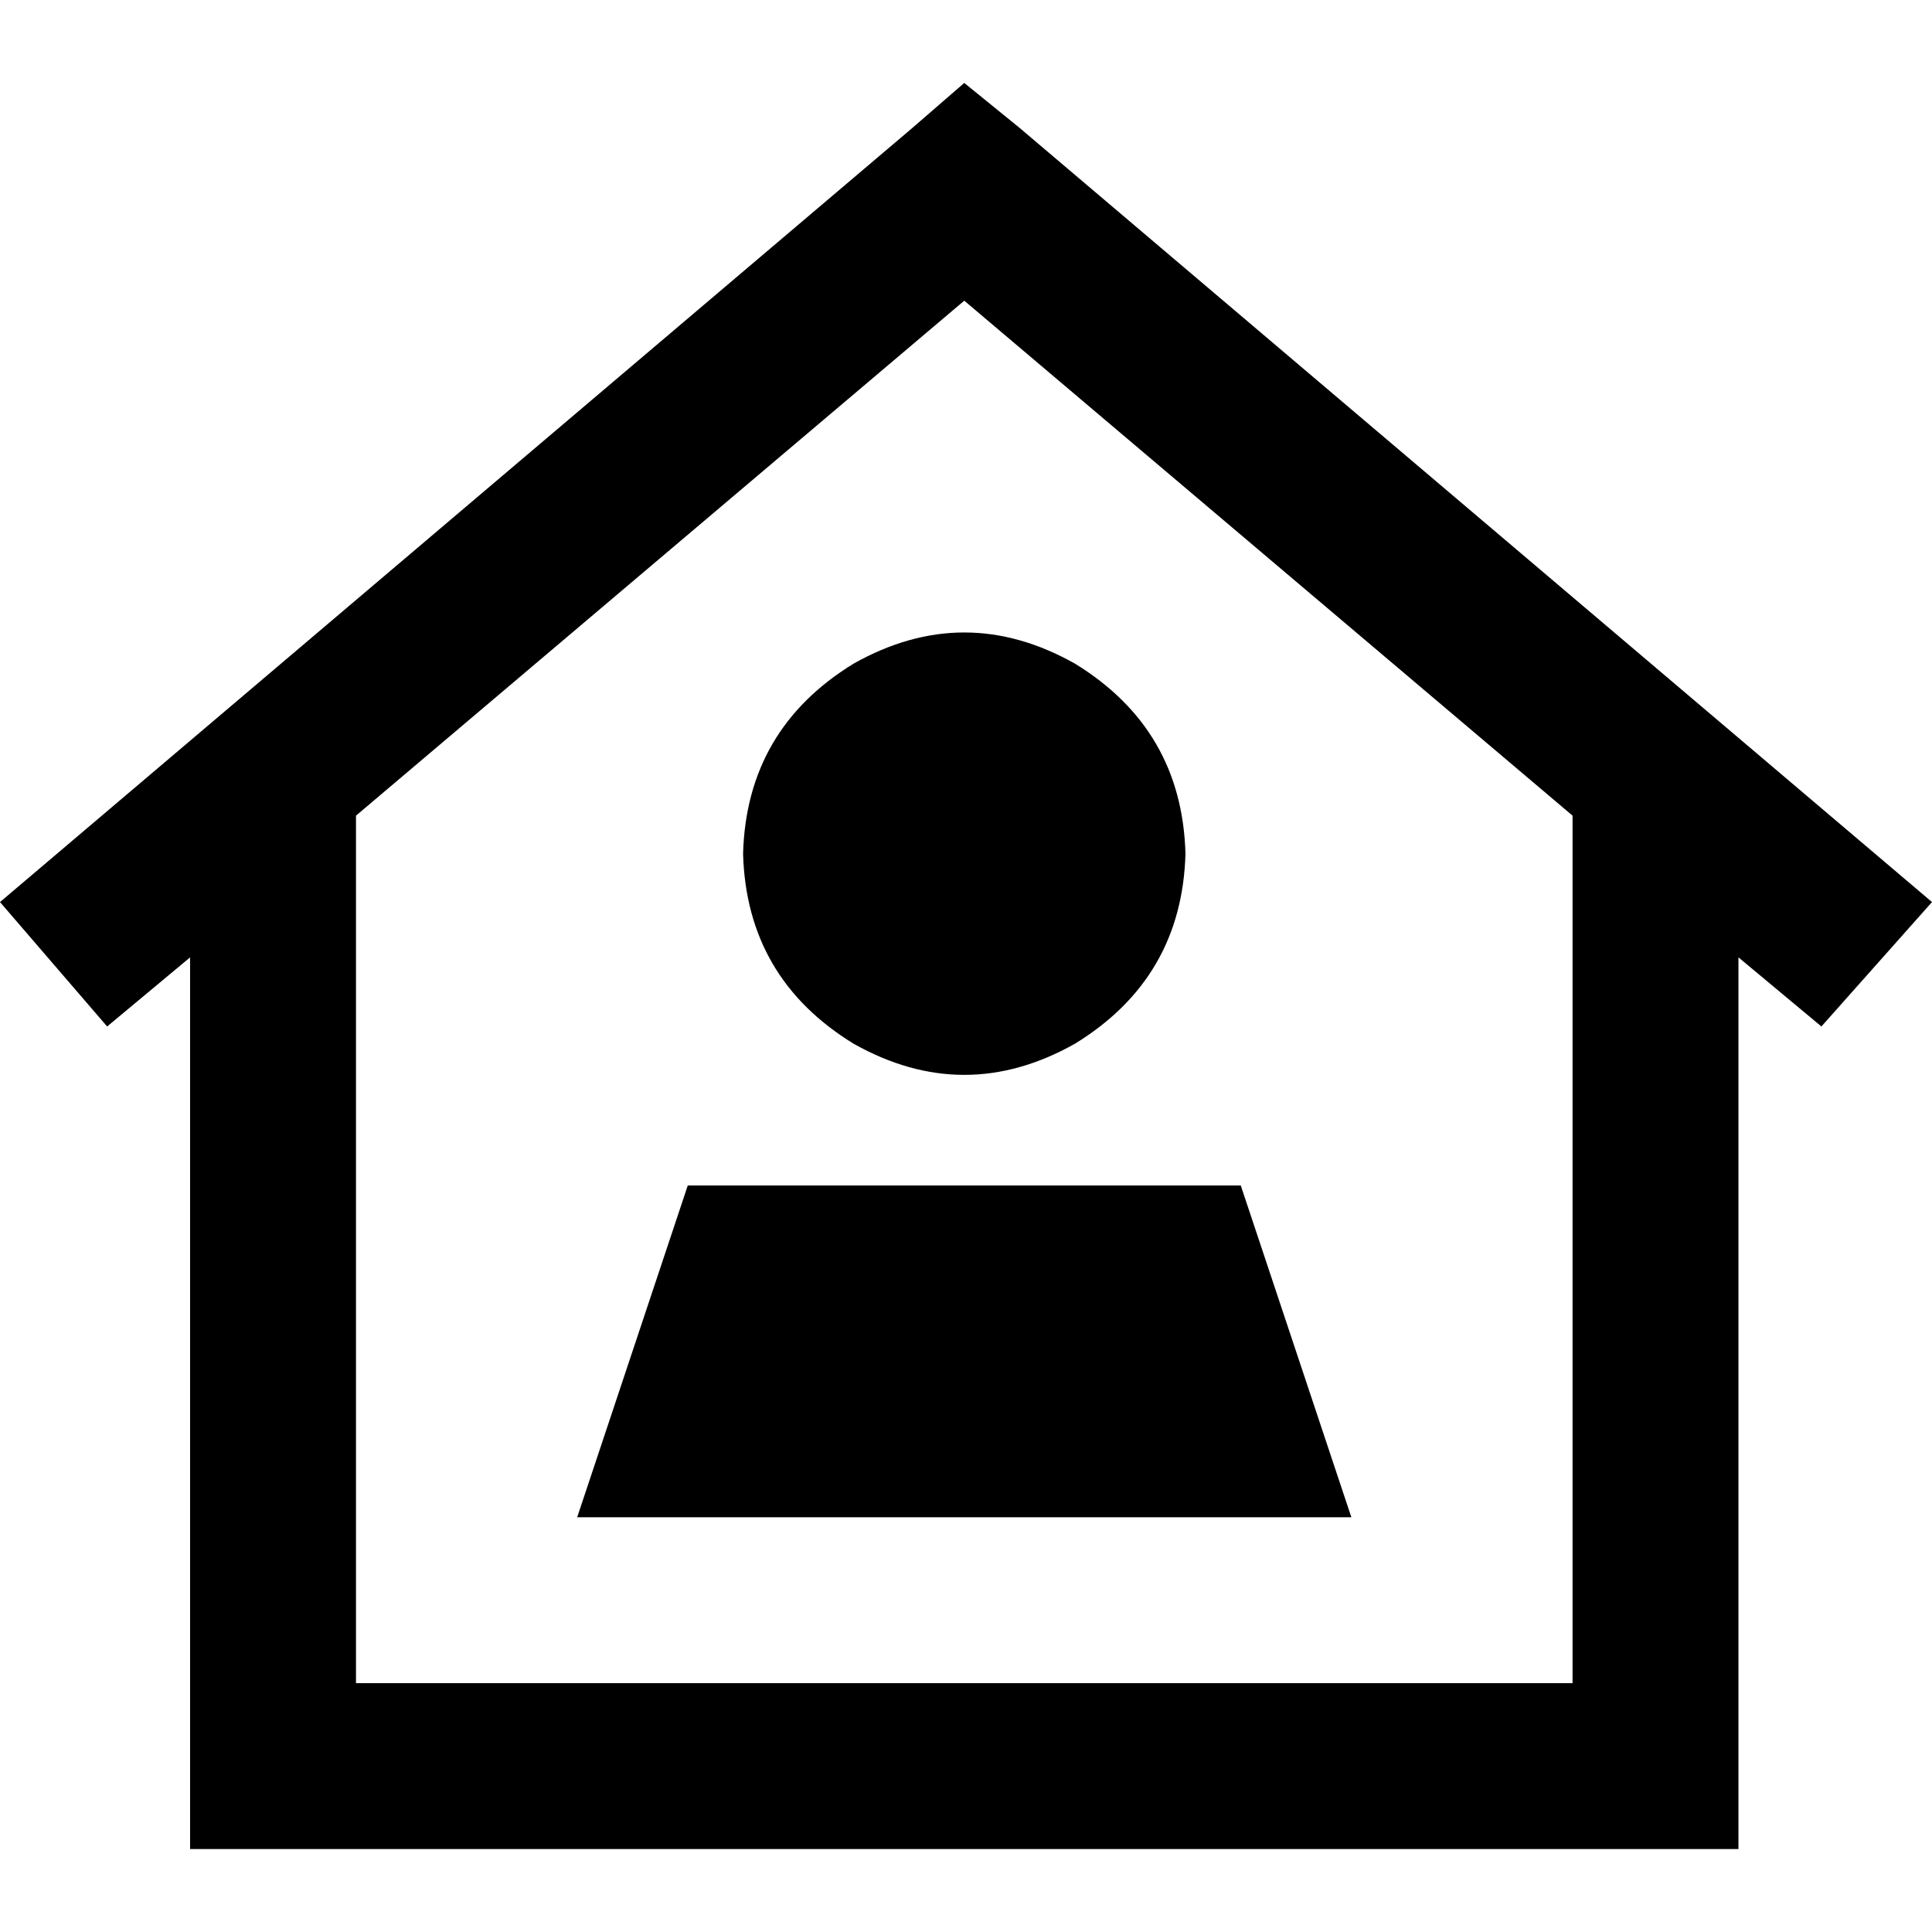 <svg xmlns="http://www.w3.org/2000/svg" viewBox="0 0 512 512">
  <path d="M 255.542 21.982 L 270.197 33.889 L 512 239.055 L 482.691 272.029 L 460.708 253.71 L 460.708 468.036 L 460.708 490.018 L 438.726 490.018 L 72.358 490.018 L 50.376 490.018 L 50.376 468.036 L 50.376 253.71 L 28.394 272.029 L 0 239.055 L 241.803 33.889 L 255.542 21.982 L 255.542 21.982 Z M 94.34 216.157 L 94.34 446.054 L 416.744 446.054 L 416.744 216.157 L 255.542 79.685 L 94.34 216.157 L 94.34 216.157 Z M 196.923 226.233 Q 197.839 193.259 226.233 175.857 Q 255.542 159.37 284.852 175.857 Q 313.245 193.259 314.161 226.233 Q 313.245 259.206 284.852 276.608 Q 255.542 293.095 226.233 276.608 Q 197.839 259.206 196.923 226.233 L 196.923 226.233 Z M 328.816 314.161 L 358.125 402.089 L 152.959 402.089 L 182.268 314.161 L 328.816 314.161 L 328.816 314.161 Z" />
</svg>
